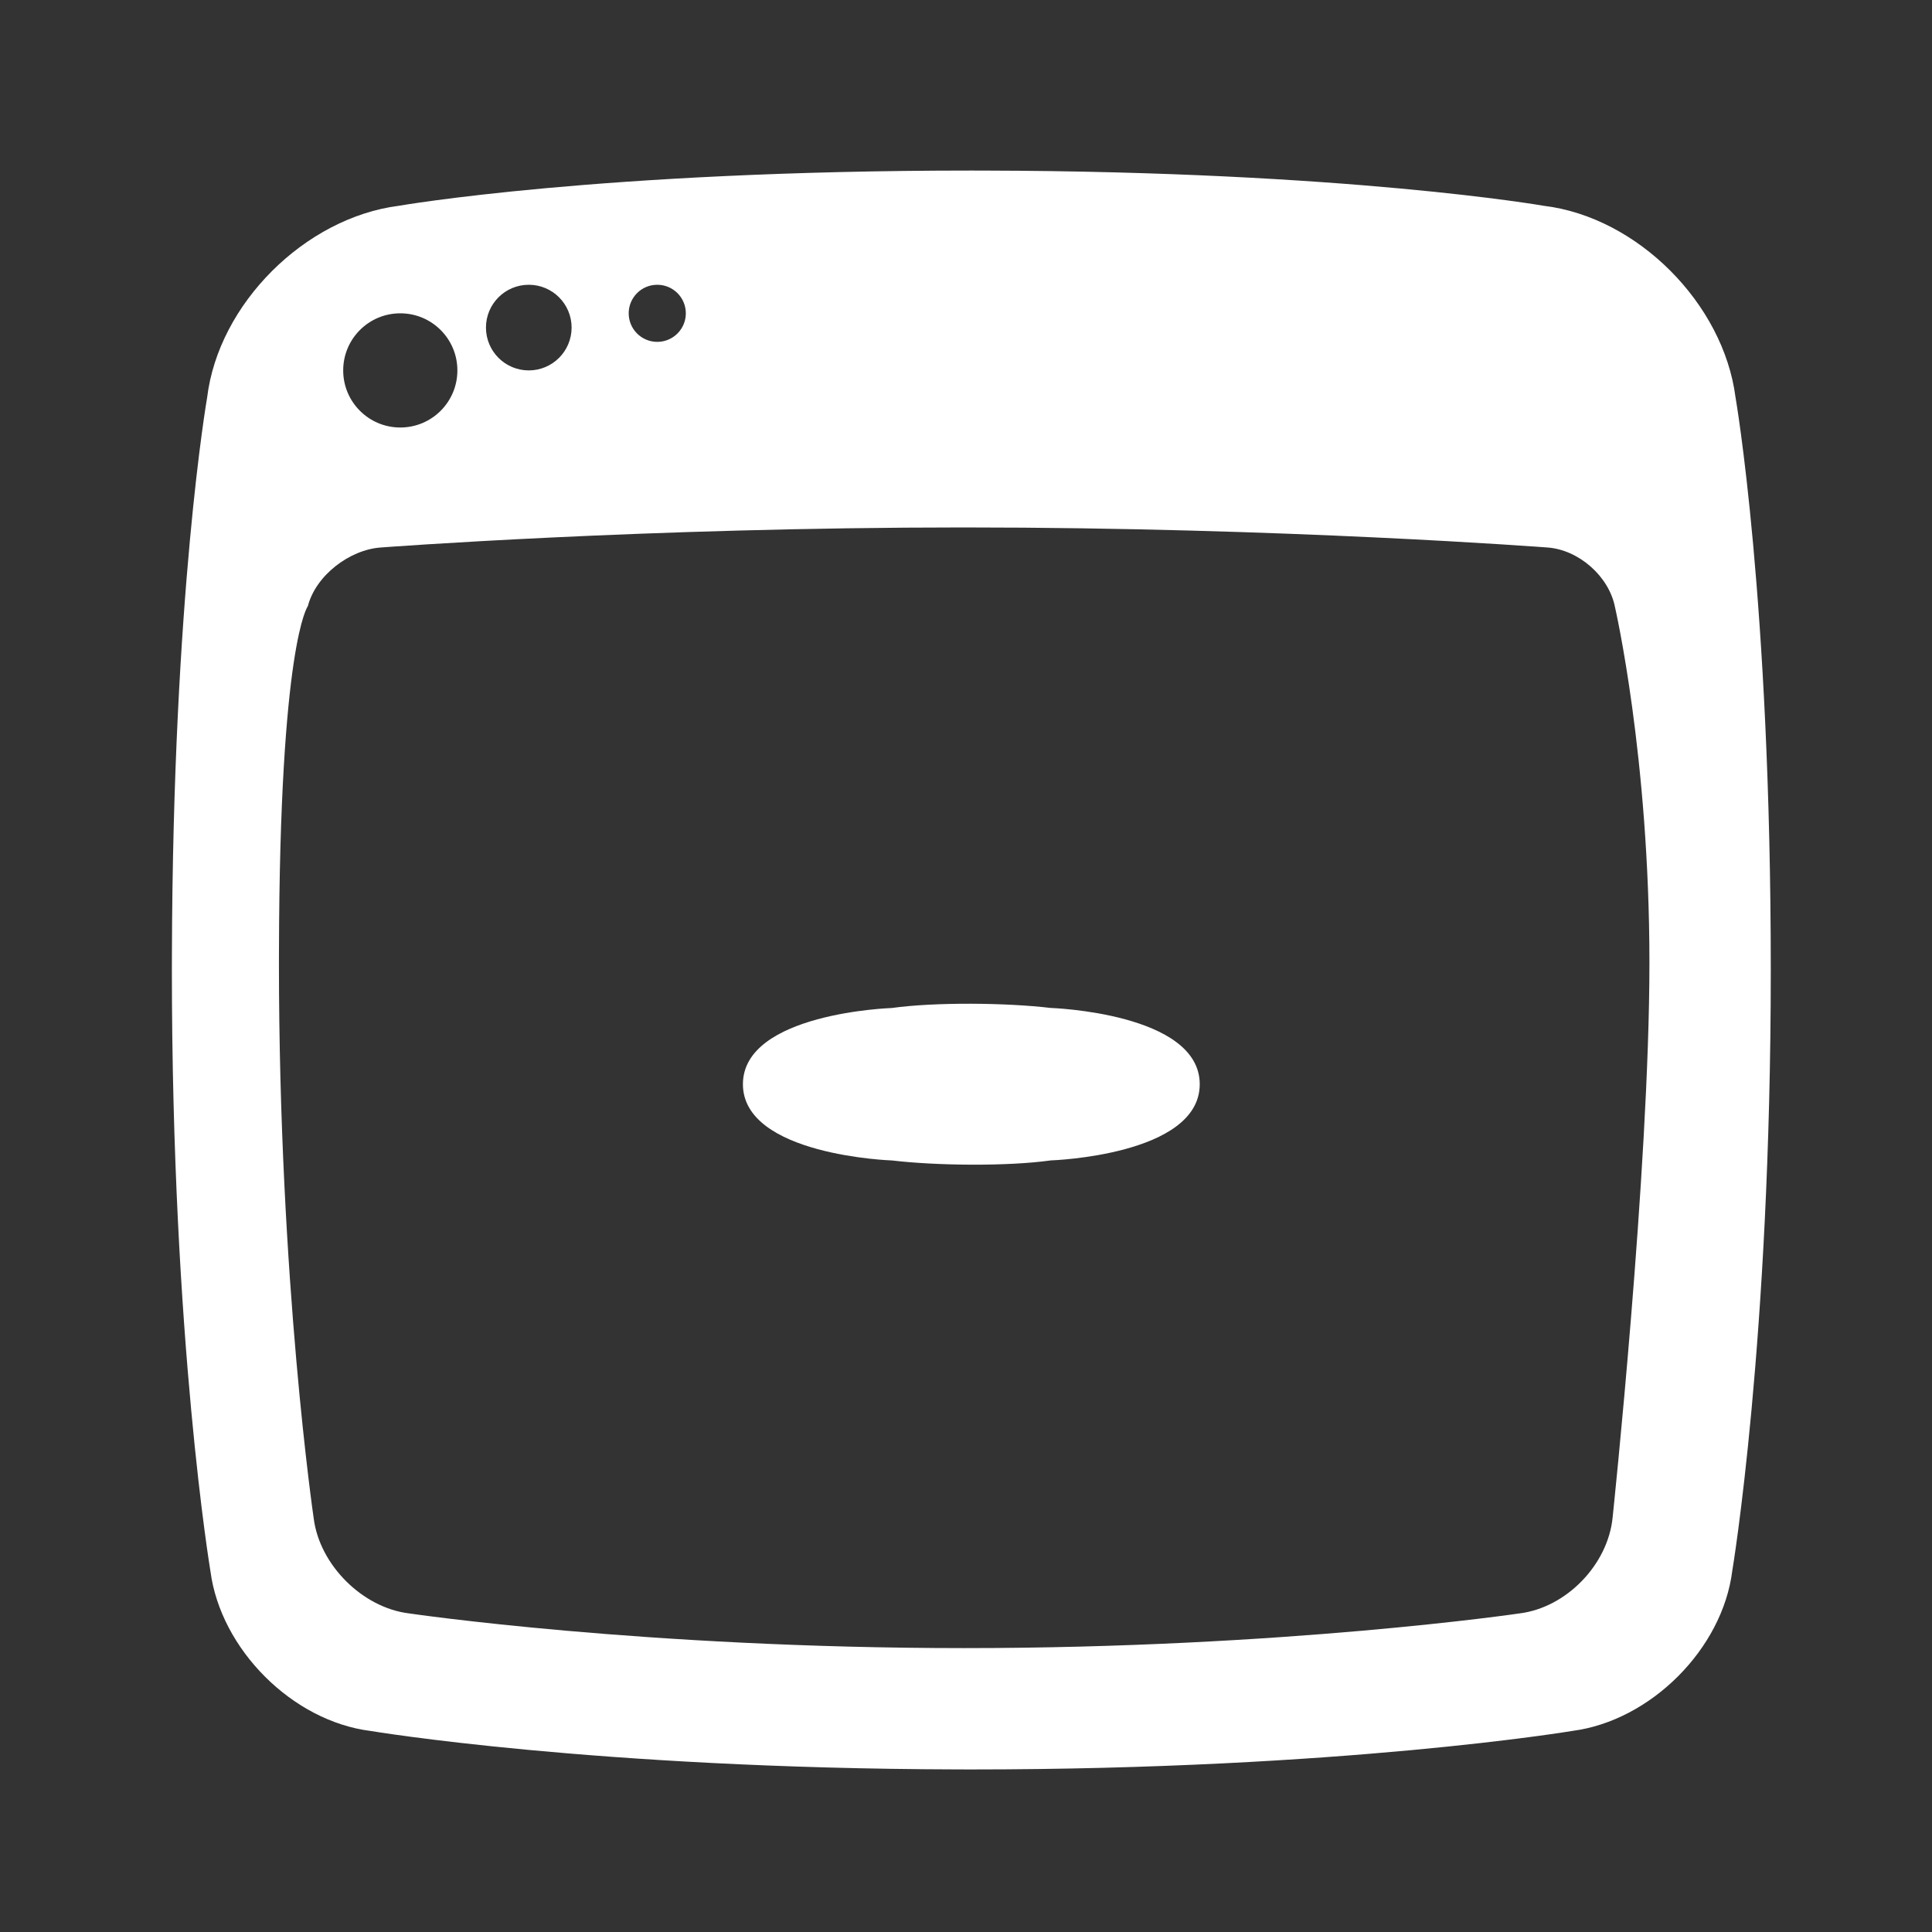 <?xml version="1.0" encoding="UTF-8" standalone="no"?><!DOCTYPE svg PUBLIC "-//W3C//DTD SVG 1.1//EN" "http://www.w3.org/Graphics/SVG/1.1/DTD/svg11.dtd"><svg width="100%" height="100%" viewBox="0 0 58 58" version="1.1" xmlns="http://www.w3.org/2000/svg" xmlns:xlink="http://www.w3.org/1999/xlink" xml:space="preserve" xmlns:serif="http://www.serif.com/" style="fill-rule:evenodd;clip-rule:evenodd;stroke-linejoin:round;stroke-miterlimit:2;"><rect x="0" y="0" width="58" height="58" fill="#333333" stroke="none"/><rect id="window_remove" x="0.16" y="0.16" width="57.6" height="57.6" style="fill:none;"/><path d="M29.603,5.121c10.86,0.027 16.741,1.057 16.741,1.057c2.815,0.34 5.395,2.936 5.757,5.747c0,0 1.059,6.052 1.059,17.195c0,11.143 -1.155,18.032 -1.155,18.032c-0.293,2.353 -2.455,4.503 -4.793,4.81c0,0 -6.909,1.158 -18.052,1.158l-0.426,-0.001c-10.892,-0.028 -17.606,-1.154 -17.606,-1.154c-2.353,-0.293 -4.503,-2.455 -4.81,-4.793c-0,0 -1.158,-6.909 -1.158,-18.052l0.001,-0.443c0.027,-10.86 1.057,-16.741 1.057,-16.741c0.34,-2.815 2.936,-5.395 5.747,-5.757c0,-0 6.052,-1.059 17.195,-1.059l0.443,0.001Zm-0.657,10.713c-9.606,0 -17.512,0.602 -17.512,0.602c-0.939,0.064 -1.956,0.841 -2.191,1.759c0,-0 -0.847,1.101 -0.868,10.346l-0.001,0.365c0,9.581 1.043,16.671 1.043,16.671c0.175,1.403 1.467,2.691 2.868,2.859c-0,0 7.055,1.041 16.661,1.041c9.606,0 16.676,-1.042 16.676,-1.042c1.4,-0.176 2.651,-1.463 2.79,-2.88c-0,-0 1.105,-10.448 1.105,-16.649c0,-6.202 -1.034,-10.681 -1.034,-10.681c-0.18,-0.925 -1.093,-1.728 -2.039,-1.79c0,0 -7.892,-0.601 -17.498,-0.601Zm-2.175,14.427c1.318,-0.183 3.454,-0.158 4.768,-0.002c0,0 4.478,0.147 4.478,2.29c0,2.142 -4.468,2.287 -4.468,2.287c-1.318,0.184 -3.454,0.158 -4.768,0.002c-0,-0 -4.478,-0.147 -4.478,-2.289c-0,-2.143 4.468,-2.288 4.468,-2.288Zm-14.754,-20.855c-0.947,-0 -1.714,0.767 -1.714,1.714c-0,0.947 0.767,1.714 1.714,1.714c0.947,0 1.714,-0.767 1.714,-1.714c0,-0.947 -0.767,-1.714 -1.714,-1.714Zm3.857,-0.857c-0.71,-0 -1.285,0.575 -1.285,1.285c-0,0.71 0.575,1.286 1.285,1.286c0.71,0 1.286,-0.576 1.286,-1.286c0,-0.71 -0.576,-1.285 -1.286,-1.285Zm3.857,-0c-0.473,-0 -0.857,0.383 -0.857,0.857c0,0.473 0.384,0.857 0.857,0.857c0.474,-0 0.858,-0.384 0.858,-0.857c-0,-0.474 -0.384,-0.857 -0.858,-0.857Z" style="fill:#fff;"/></svg>